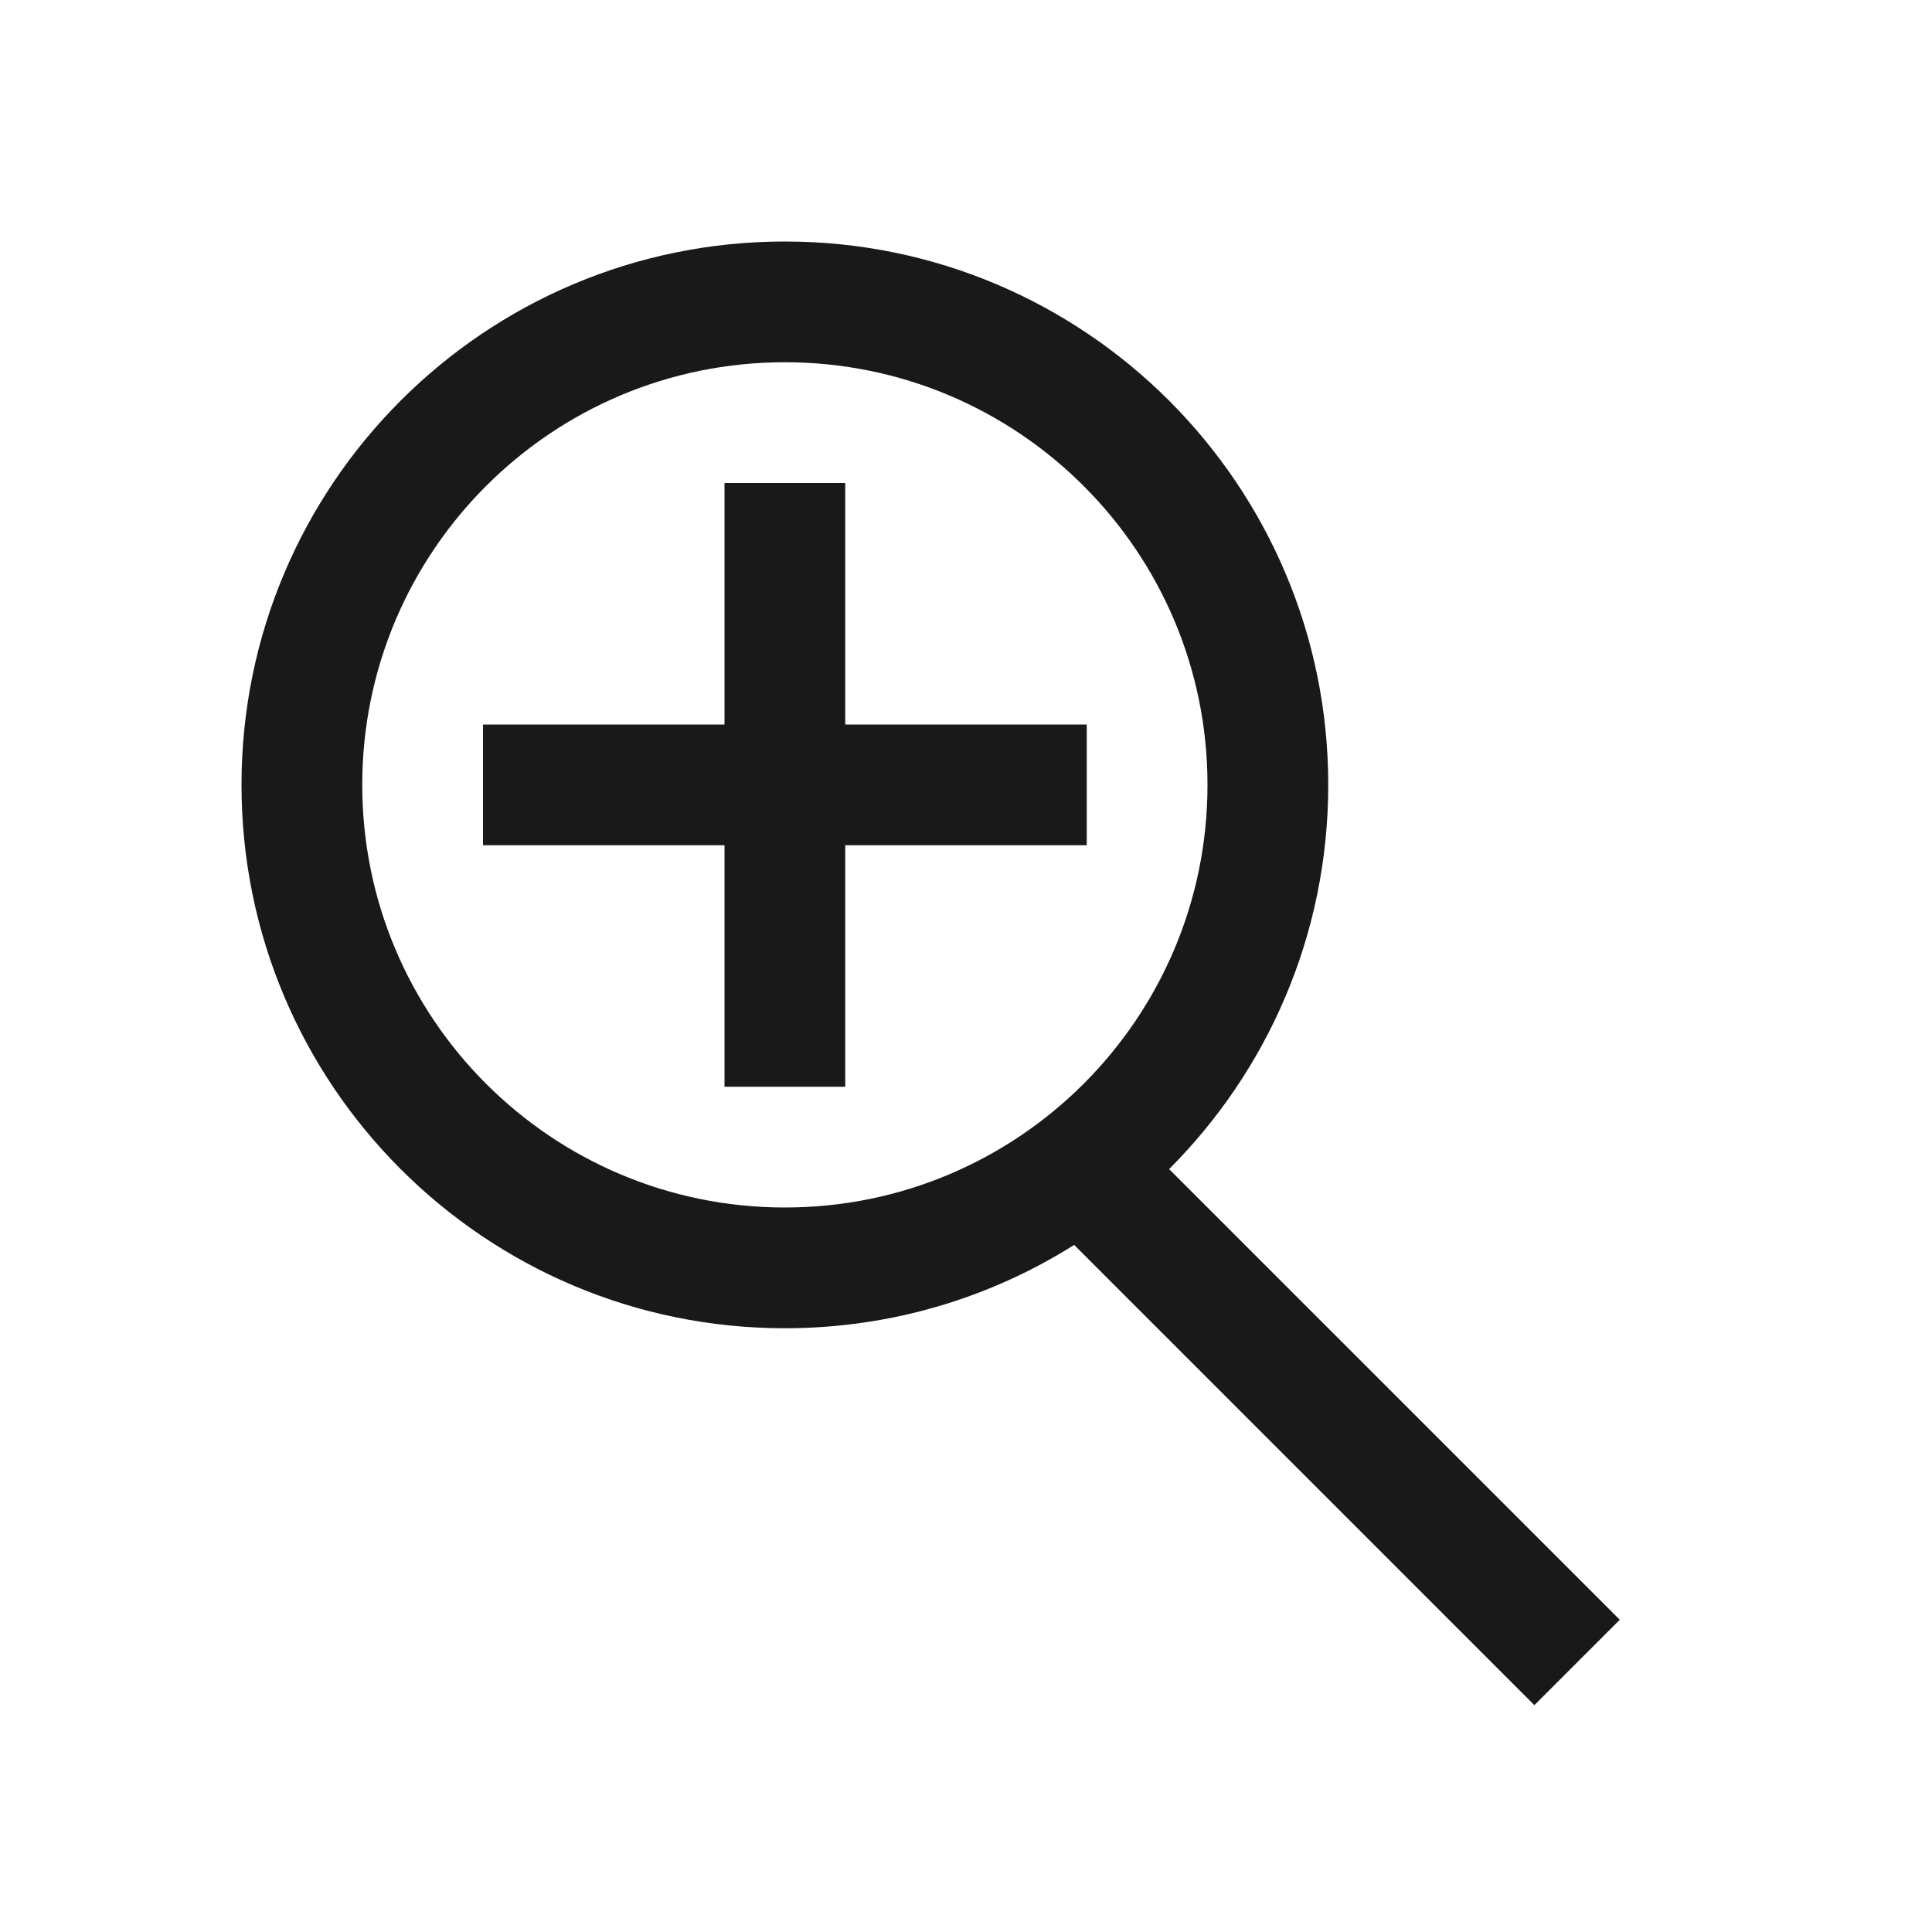 <svg viewBox="0 0 1024 1024" version="1.1" xmlns="http://www.w3.org/2000/svg"><path fill-opacity=".9" fill-rule="evenodd" d="M416 128C575.058 128 704 256.942 704 416 704 495.529 671.764 567.529 619.647 619.647L858.51 858.51 813.255 903.764 569.334 659.833C524.934 687.812 472.357 704 416 704 256.942 704 128 575.058 128 416 128 256.942 256.942 128 416 128ZM416 192C292.288 192 192 292.288 192 416 192 539.712 292.288 640 416 640 539.712 640 640 539.712 640 416 640 292.288 539.712 192 416 192ZM448 256L448 384 576 384 576 448 448 448 448 576 384 576 384 448 256 448 256 384 384 384 384 256 448 256Z"/></svg>